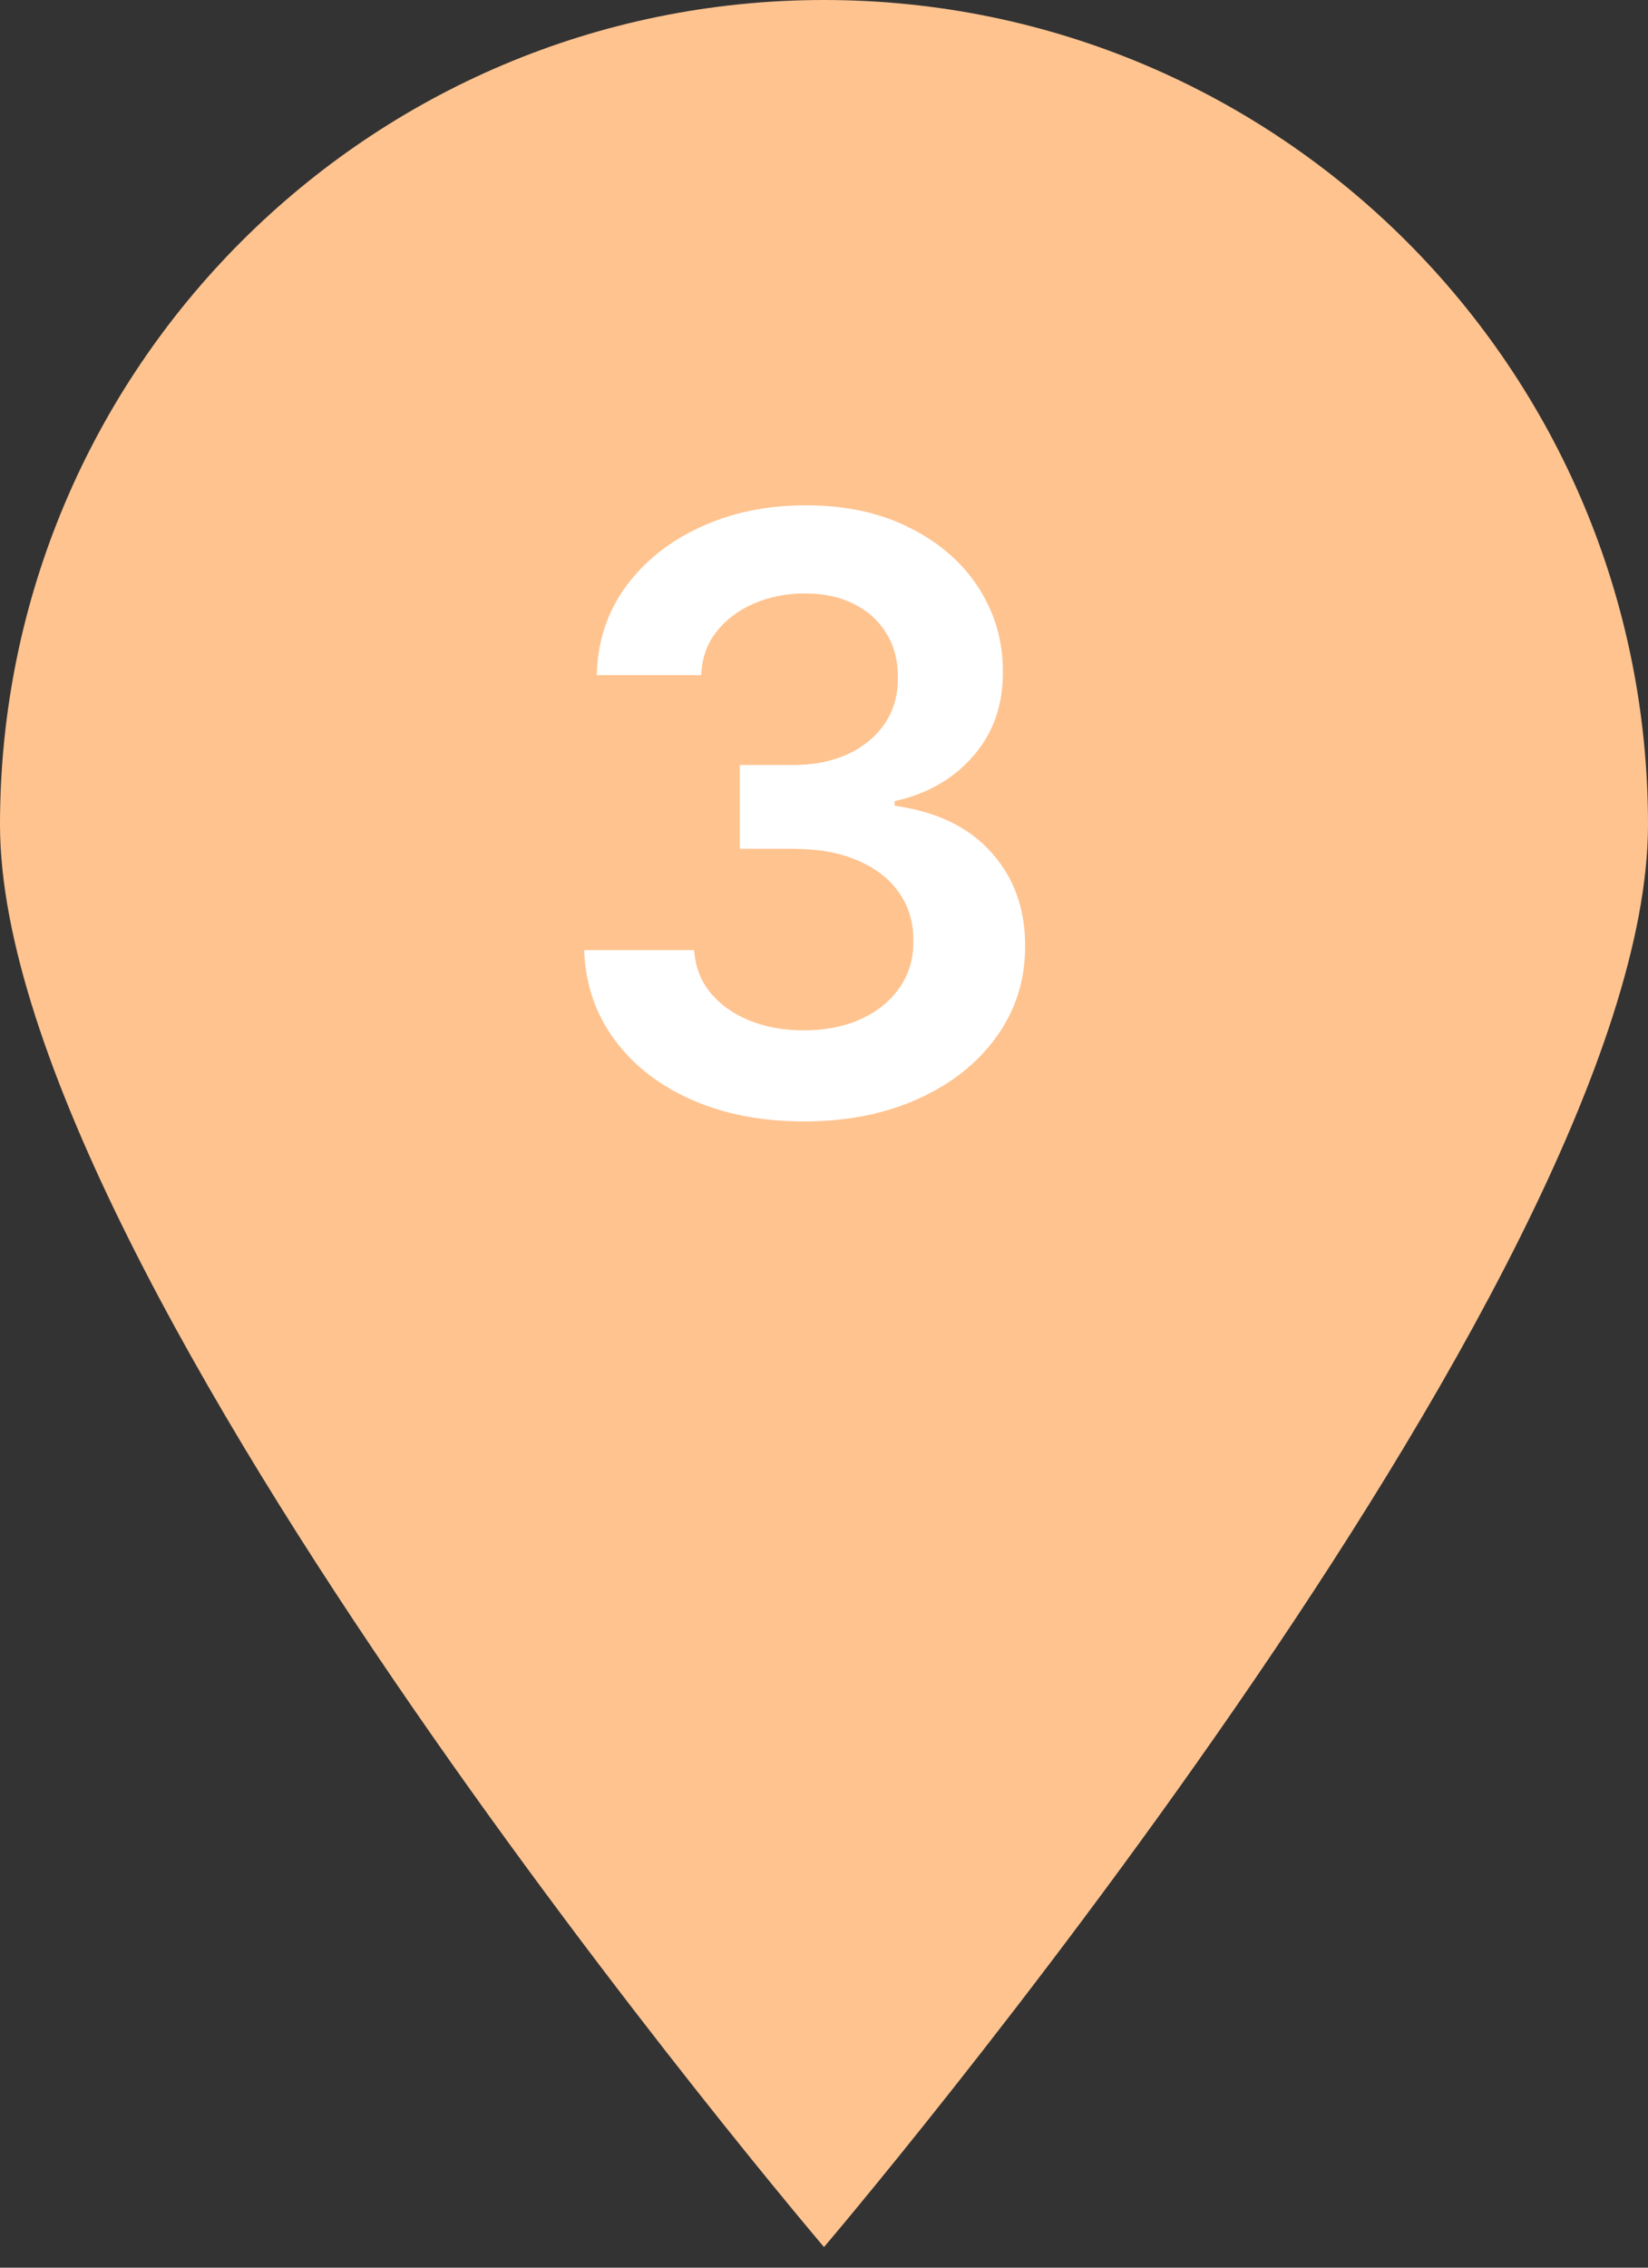 <svg width="40" height="55" viewBox="0 0 40 55" fill="none" xmlns="http://www.w3.org/2000/svg">
<rect x="0" y="0" width="40" height="55" fill="#333333" stroke="none"/>
<path d="M40 20C40 31.046 20 54.5 20 54.5C20 54.5 0 31.046 0 20C0 8.954 8.954 0 20 0C31.046 0 40 8.954 40 20Z" fill="#FFC38F"/>
<path d="M19.513 27.199C18.49 27.199 17.581 27.024 16.785 26.673C15.995 26.323 15.37 25.835 14.911 25.21C14.451 24.585 14.207 23.863 14.179 23.044H16.849C16.873 23.437 17.003 23.78 17.24 24.074C17.477 24.363 17.792 24.588 18.185 24.749C18.578 24.91 19.018 24.99 19.506 24.99C20.026 24.99 20.488 24.9 20.891 24.72C21.293 24.535 21.608 24.28 21.835 23.953C22.062 23.626 22.174 23.25 22.169 22.824C22.174 22.384 22.06 21.995 21.828 21.659C21.596 21.323 21.26 21.06 20.82 20.871C20.384 20.681 19.858 20.587 19.243 20.587H17.957V18.555H19.243C19.75 18.555 20.192 18.468 20.571 18.293C20.954 18.117 21.255 17.871 21.473 17.554C21.691 17.232 21.797 16.86 21.793 16.439C21.797 16.027 21.705 15.669 21.516 15.367C21.331 15.059 21.068 14.82 20.727 14.649C20.391 14.479 19.996 14.393 19.541 14.393C19.096 14.393 18.684 14.474 18.305 14.635C17.927 14.796 17.621 15.026 17.389 15.324C17.157 15.617 17.034 15.968 17.02 16.375H14.484C14.503 15.561 14.738 14.846 15.188 14.23C15.642 13.61 16.248 13.127 17.006 12.781C17.763 12.431 18.613 12.256 19.555 12.256C20.526 12.256 21.369 12.438 22.084 12.803C22.803 13.162 23.36 13.648 23.753 14.258C24.146 14.869 24.342 15.544 24.342 16.283C24.347 17.102 24.106 17.788 23.618 18.342C23.135 18.896 22.5 19.259 21.715 19.429V19.543C22.737 19.685 23.521 20.063 24.065 20.679C24.615 21.29 24.887 22.05 24.882 22.959C24.882 23.773 24.65 24.502 24.186 25.146C23.727 25.785 23.092 26.287 22.283 26.652C21.478 27.017 20.555 27.199 19.513 27.199Z" fill="white"/>
</svg>

